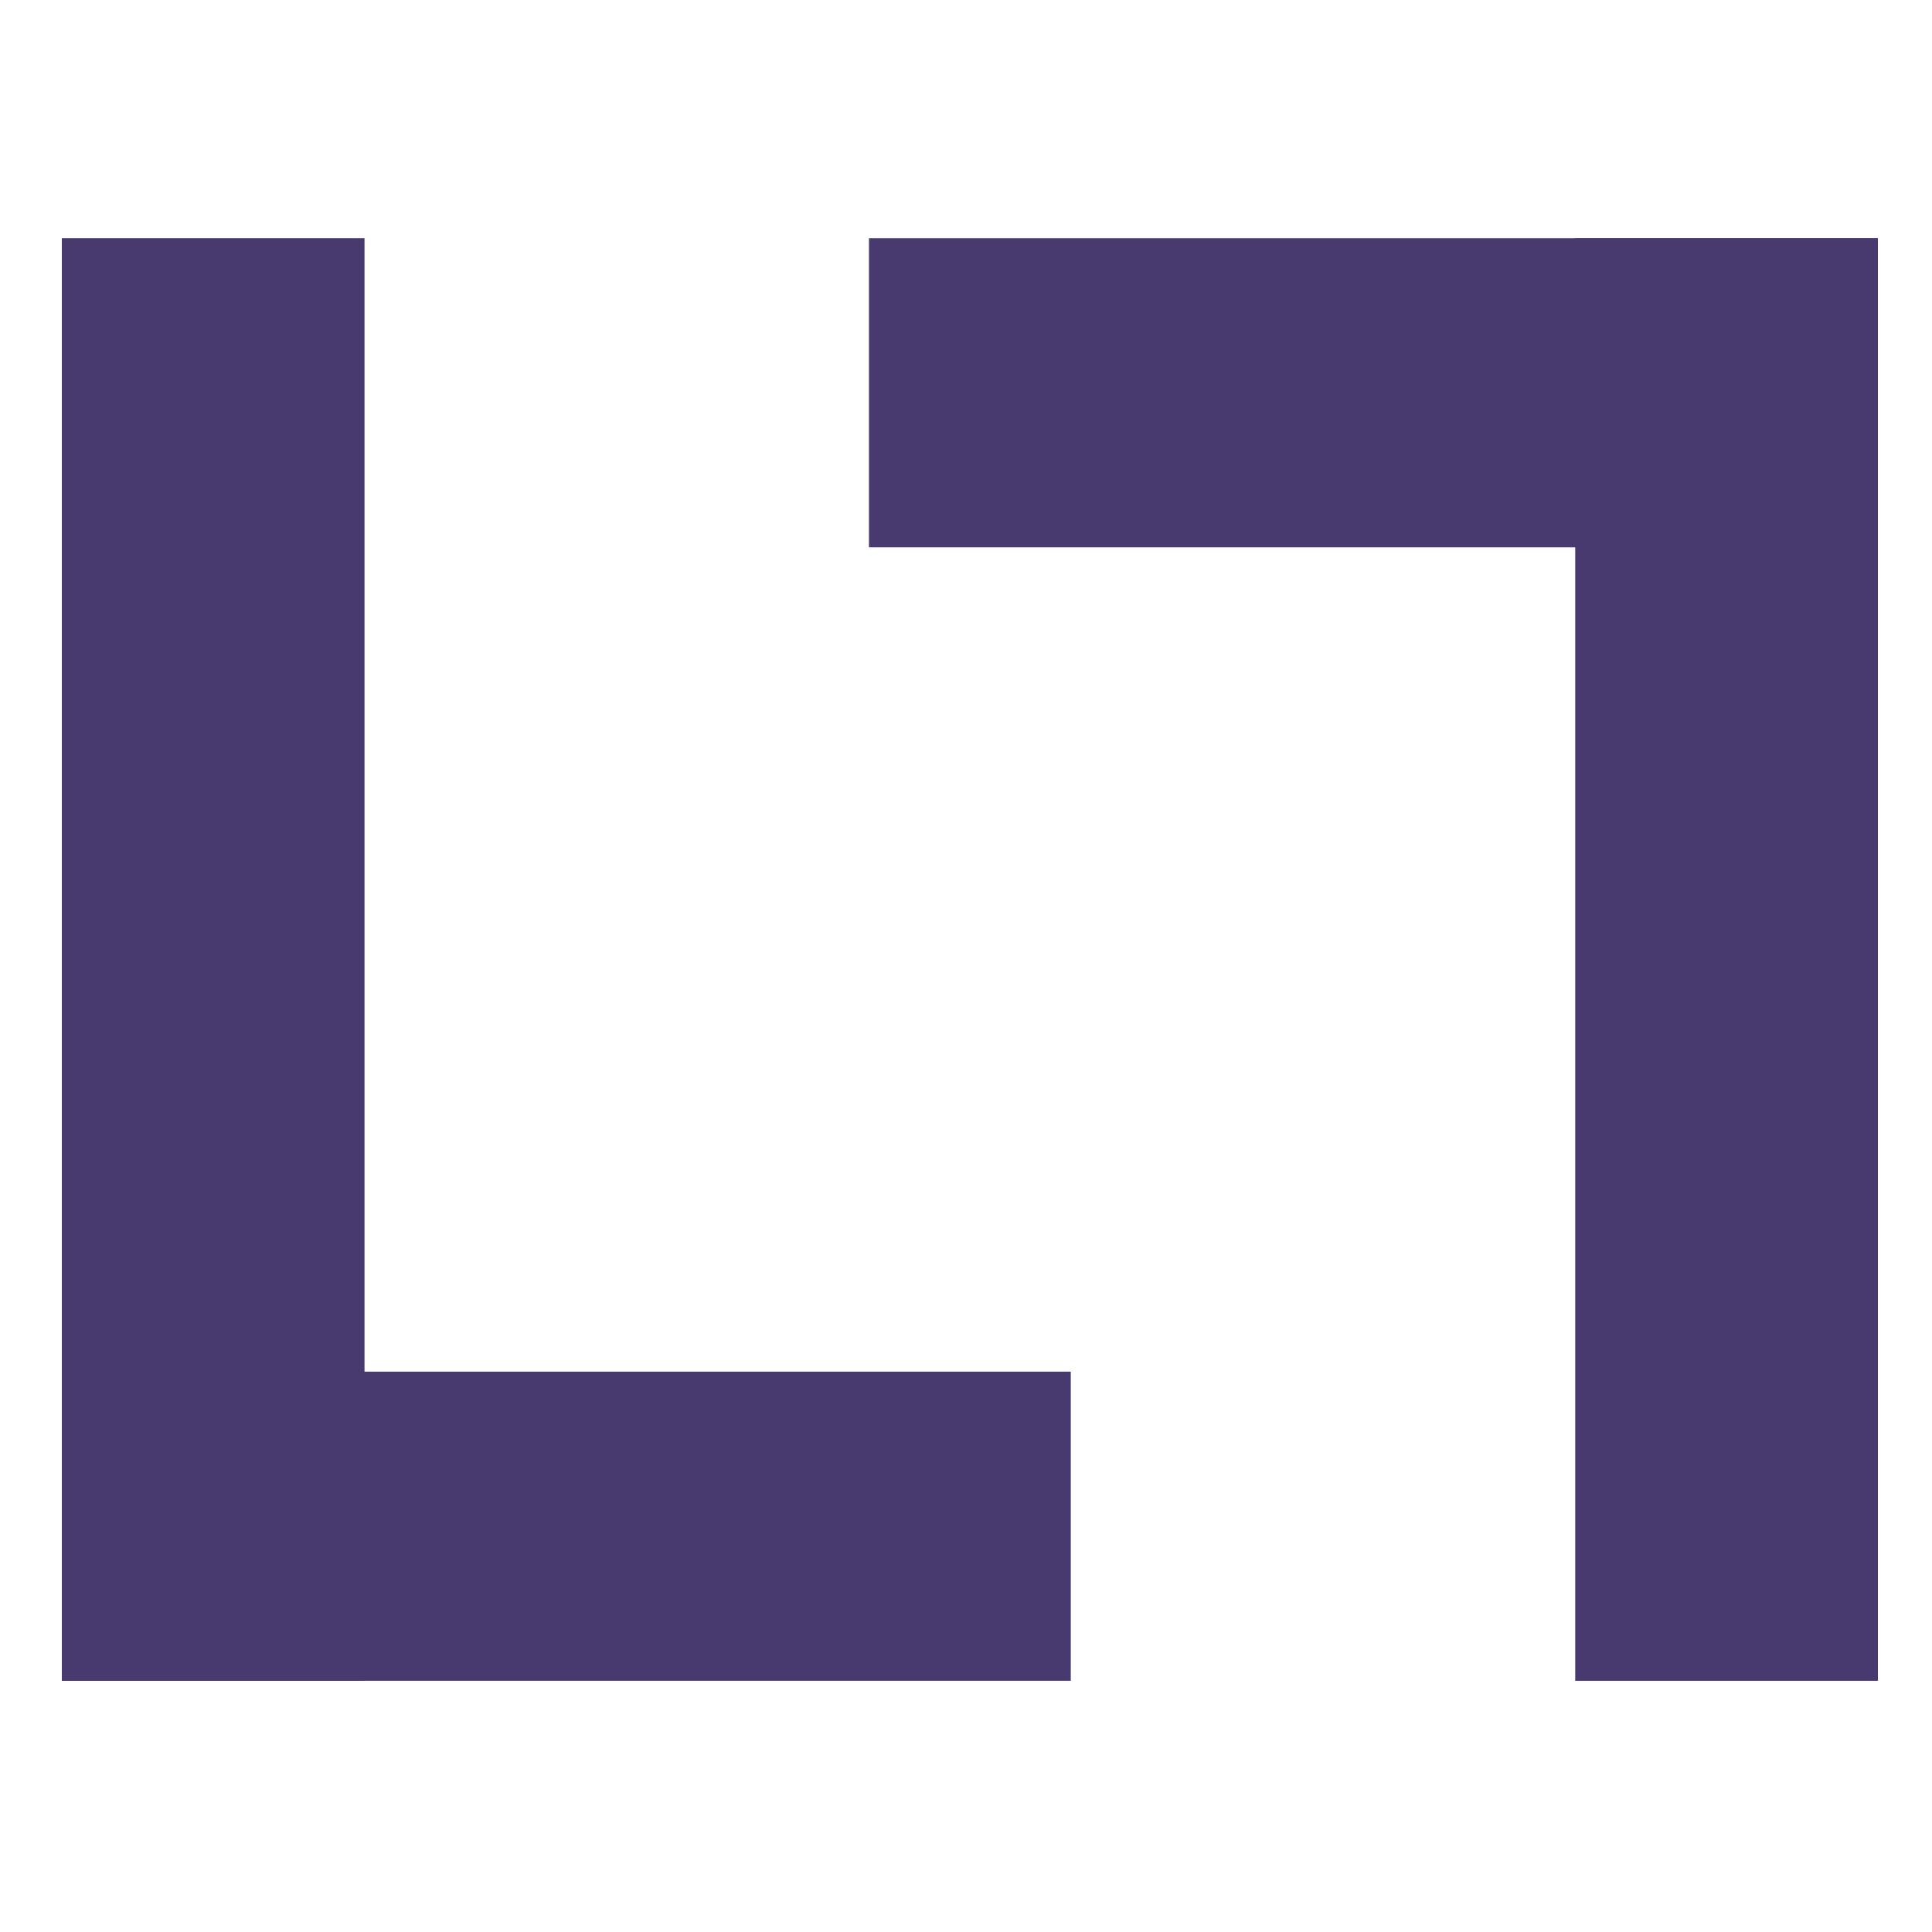 <svg xmlns="http://www.w3.org/2000/svg" width="16" height="16" version="1.1">
 <g style="clip-rule:evenodd;fill:#48396e;fill-rule:evenodd;image-rendering:optimizeQuality;shape-rendering:geometricPrecision;text-rendering:geometricPrecision" transform="matrix(0.094,0,0,0.096,-4,-4.04)">
  <rect width="26.667" height="124.444" x="48" y="62.63" style="fill:#48396e"/>
  <rect width="26.667" height="88.889" x="160.41" y="-136.89" transform="rotate(90)" style="fill:#48396e"/>
  <rect width="26.667" height="124.444" x="-208" y="-187.08" transform="scale(-1)" style="fill:#48396e"/>
  <rect width="26.667" height="88.889" x="-89.3" y="119.11" transform="rotate(-90)" style="fill:#48396e"/>
 </g>
</svg>
